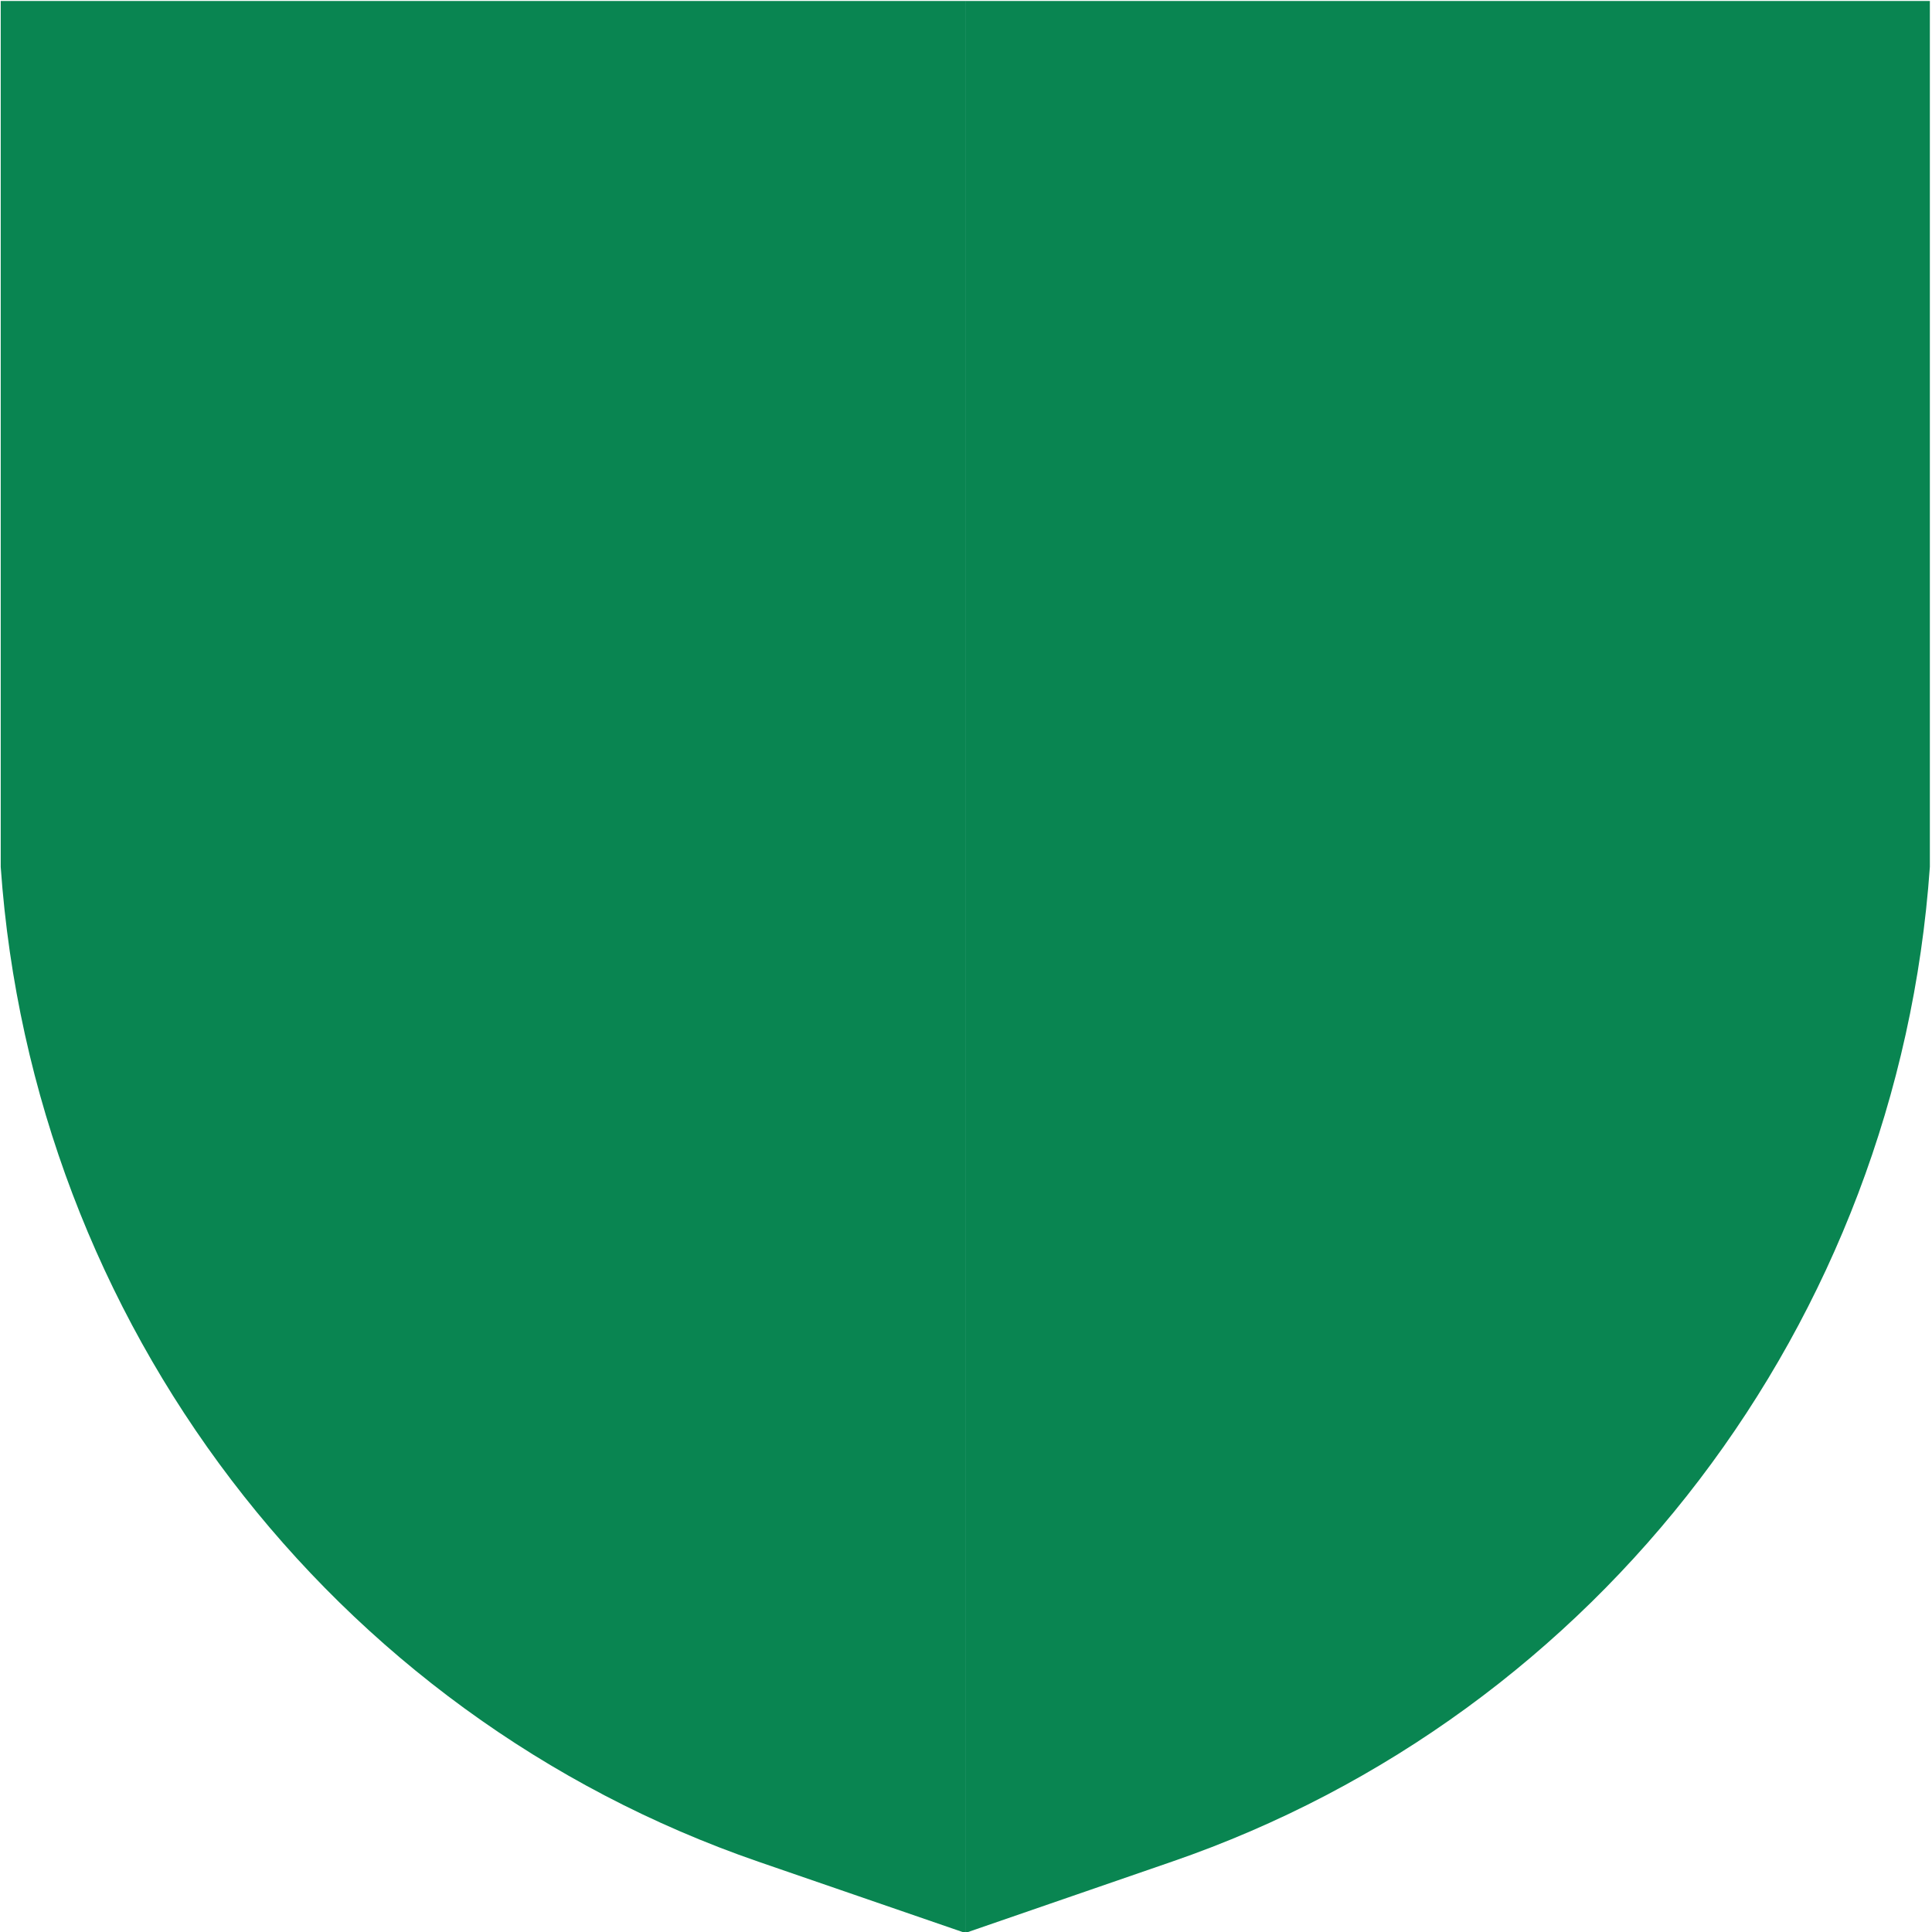 <svg width="48" height="48" viewBox="0 0 48 48" fill="none" xmlns="http://www.w3.org/2000/svg">
<g clip-path="url(#clip0_11214_3353)">
<path d="M12.001 0.024H0.018V21.54C0.811 32.86 8.231 42.598 18.847 46.255L23.983 48.024V0.024H11.999H12.001Z" fill="#098551"/>
<path d="M35.966 0.024H23.982V48.024L29.118 46.252C39.737 42.595 47.154 32.856 47.947 21.536V0.024H35.964H35.966Z" fill="#098551"/>
</g>
<defs>
<clipPath id="clip0_11214_3353">
<rect width="48" height="48" fill="white"/>
</clipPath>
</defs>
</svg>
